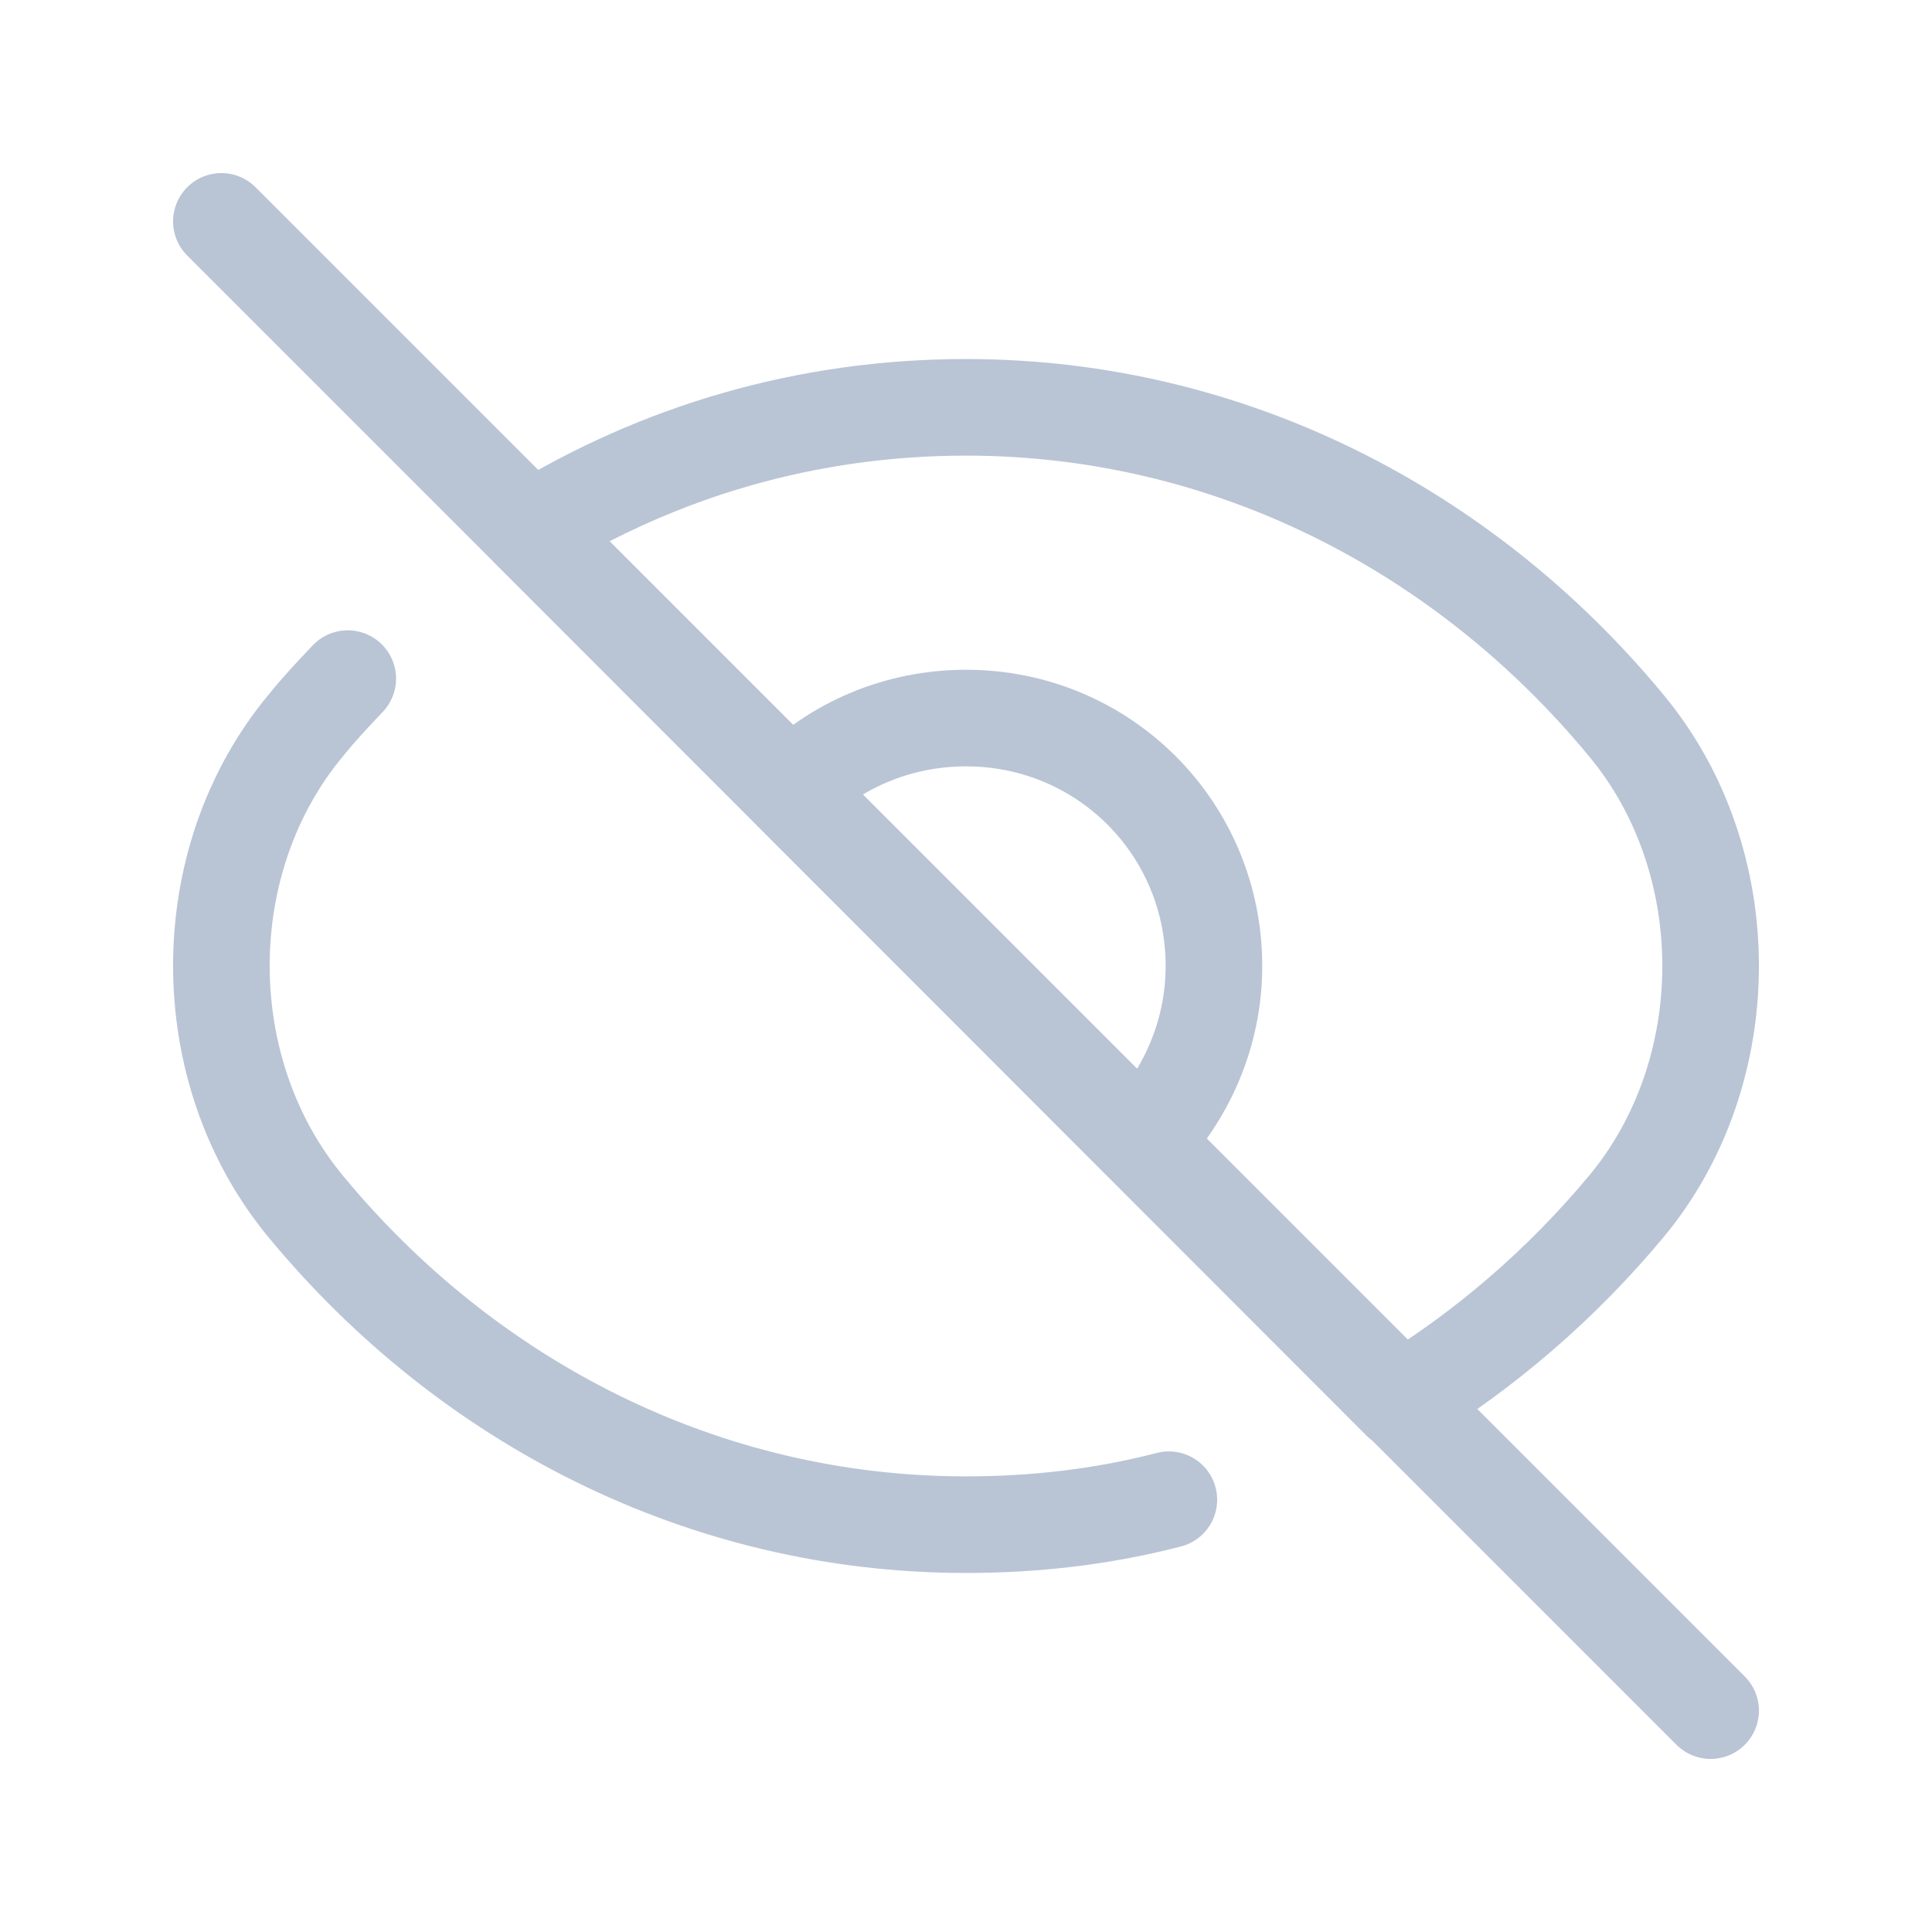 <svg width="24" height="24" viewBox="0 0 24 24" fill="none" xmlns="http://www.w3.org/2000/svg">
<path d="M14.52 18.63C13.71 18.84 12.87 18.94 12 18.94C8.73 18.94 5.8 17.41 3.8 14.99C2.4 13.3 2.4 10.69 3.8 9.01C3.96 8.81 4.14 8.62 4.32 8.43" stroke="#B9C5D5" stroke-width="1.2" stroke-linecap="round" stroke-linejoin="round"/>
<path d="M17.4 17.41L6.59 6.59C8.18 5.61 10.02 5.06 12 5.06C15.27 5.06 18.2 6.59 20.2 9.01C21.6 10.69 21.6 13.31 20.2 14.99C19.4 15.95 18.45 16.77 17.4 17.41Z" stroke="#B9C5D5" stroke-width="1.2" stroke-linecap="round" stroke-linejoin="round"/>
<path d="M14.18 14.18L9.82 9.82C10.37 9.26 11.15 8.92 12 8.92C13.71 8.92 15.08 10.29 15.08 12C15.08 12.85 14.73 13.62 14.18 14.18Z" stroke="#B9C5D5" stroke-width="1.2" stroke-linecap="round" stroke-linejoin="round"/>
<path d="M2.75 2.75L6.59 6.59L9.82 9.82L14.18 14.18L17.41 17.41L21.25 21.25" stroke="#B9C5D5" stroke-width="1.2" stroke-linecap="round" stroke-linejoin="round"/>
</svg>
